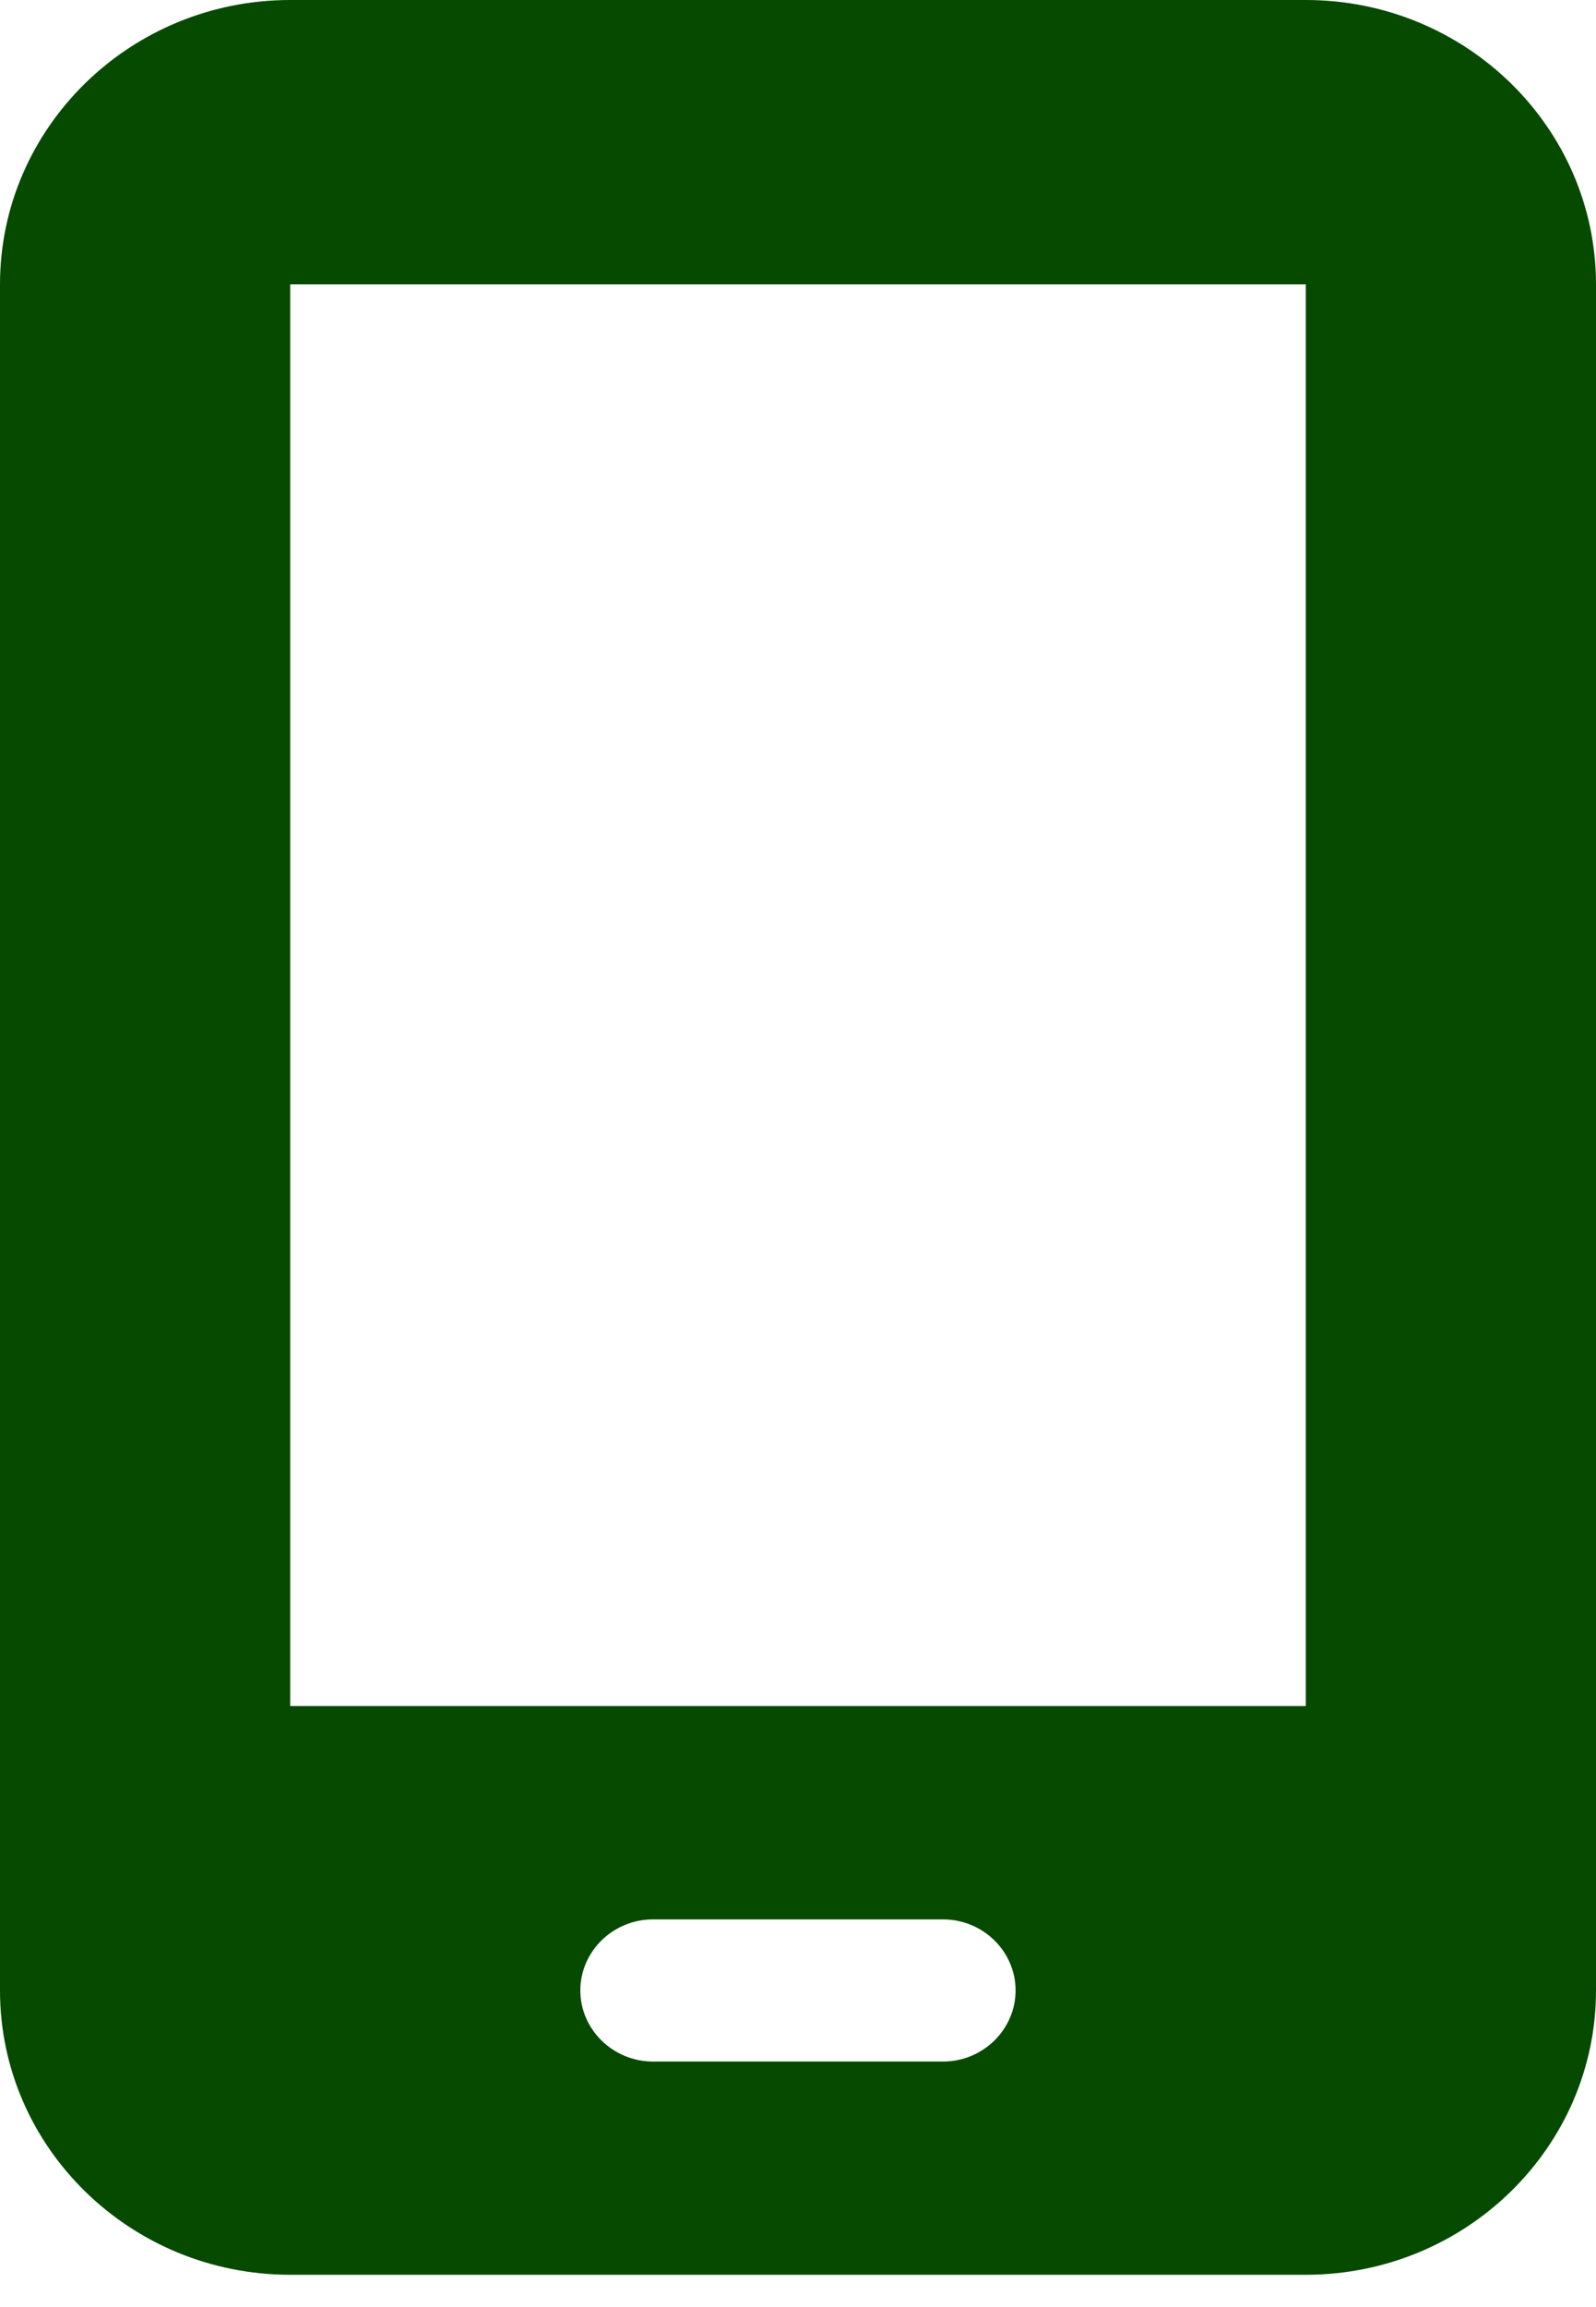<svg width="18" height="26" viewBox="0 0 18 26" fill="none" xmlns="http://www.w3.org/2000/svg">
<path d="M0 3.205C0 1.437 1.468 0 3.273 0H14.727C16.532 0 18 1.437 18 3.205V22.432C18 24.199 16.532 25.636 14.727 25.636H3.273C1.468 25.636 0 24.199 0 22.432V3.205ZM6.545 22.432C6.545 22.872 6.914 23.233 7.364 23.233H10.636C11.086 23.233 11.454 22.872 11.454 22.432C11.454 21.991 11.086 21.631 10.636 21.631H7.364C6.914 21.631 6.545 21.991 6.545 22.432ZM14.727 3.205H3.273V19.227H14.727V3.205Z" fill="#064A00"/>
</svg>
